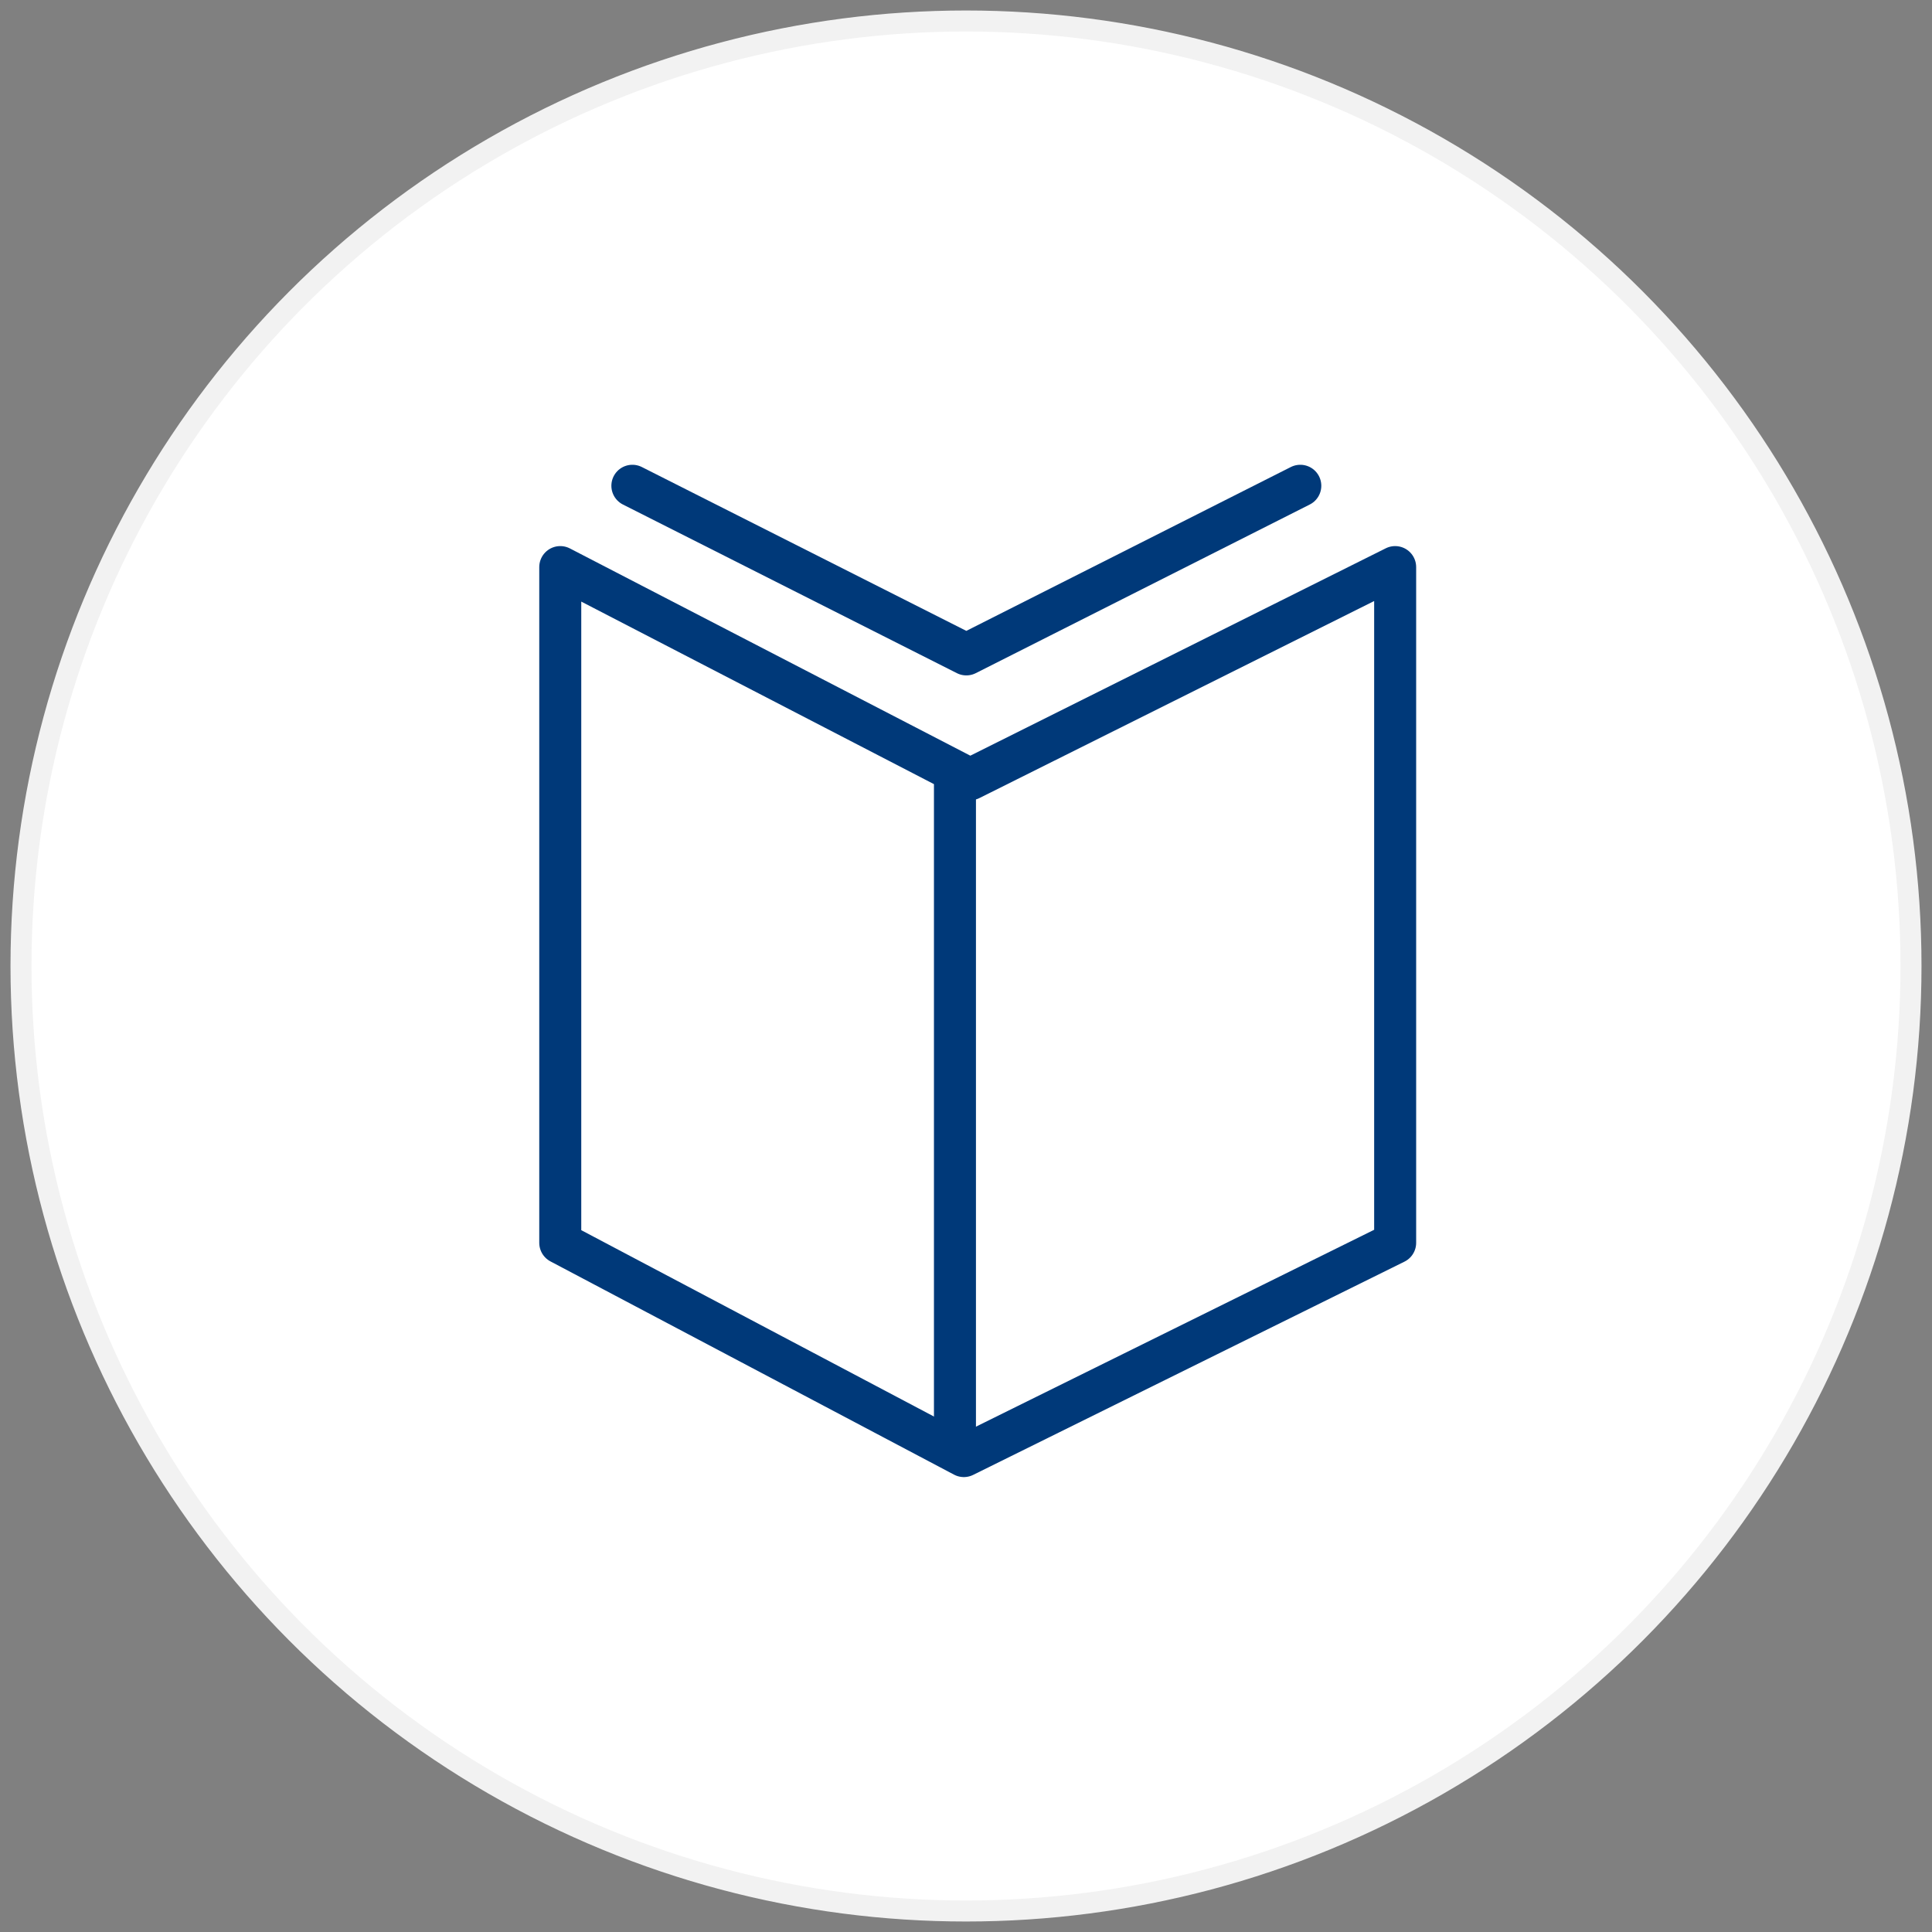 <?xml version="1.0" encoding="UTF-8" standalone="no"?>
<svg width="92px" height="92px" viewBox="0 0 92 92" version="1.1" xmlns="http://www.w3.org/2000/svg" xmlns:xlink="http://www.w3.org/1999/xlink">
    <rect x="0" y="0" width="92" height="92" fill="#808080" stroke="none"/>
    <!-- Generator: Sketch 3.6.1 (26313) - http://www.bohemiancoding.com/sketch -->
    <title>Group 9</title>
    <desc>Created with Sketch.</desc>
    <defs></defs>
    <g id="Page-1" stroke="none" stroke-width="1" fill="none" fill-rule="evenodd">
        <g id="NAR_About-2-Copy" transform="translate(-768, -1294)">
            <g id="Group-9" transform="translate(769, 1295)">
                <ellipse id="Oval-1-Copy-2" stroke="#F2F2F2" fill="#FFFFFF" cx="45" cy="45" rx="45" ry="45"></ellipse>
                <g id="Group" transform="translate(25, 22)" stroke="#003979" stroke-width="2" stroke-linecap="round" stroke-linejoin="round">
                    <path d="M40.436,4.004 L40.436,36.182 L19.897,46.337 L0.679,36.182 L0.679,4.004 L20.198,14.106 L40.436,4.004 Z" id="Stroke-3"></path>
                    <path d="M35.919,0.132 L20.016,8.162 L4.113,0.132" id="Stroke-5"></path>
                    <path d="M19.474,13.996 L19.474,46.057" id="Stroke-7"></path>
                </g>
            </g>
        </g>
    </g>
</svg>